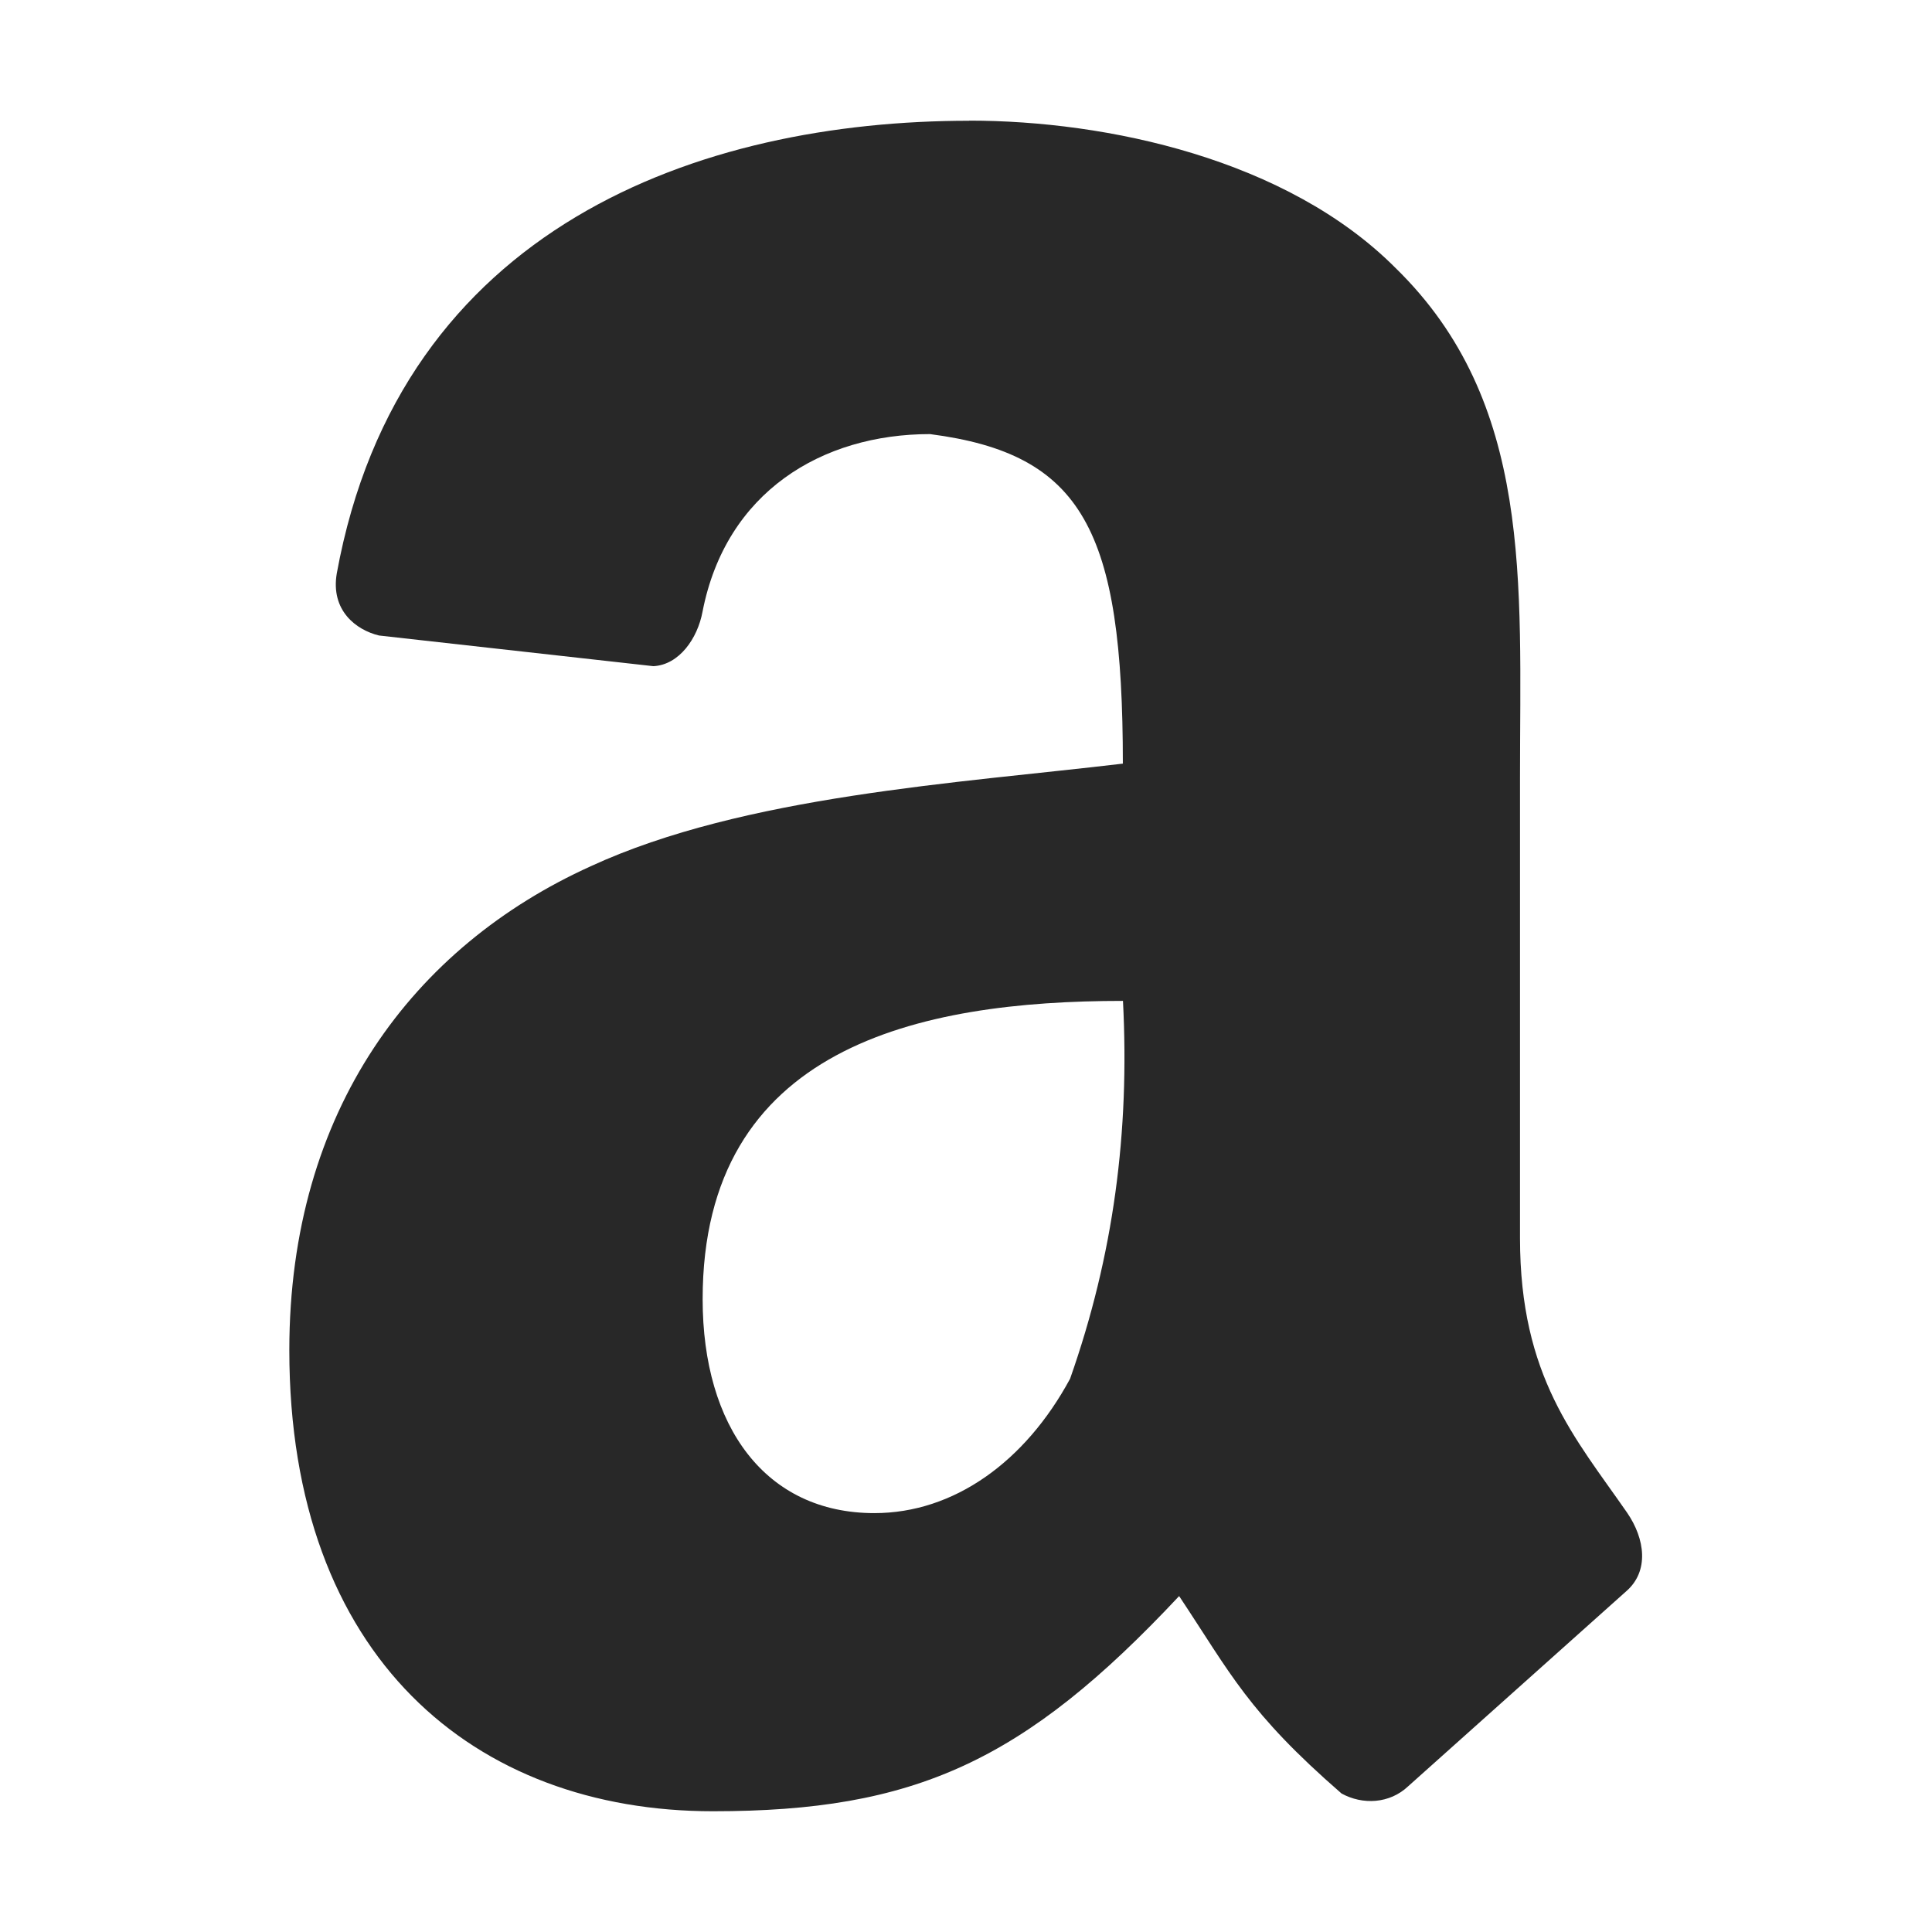 <svg width="16" height="16" version="1.1" xmlns="http://www.w3.org/2000/svg">
  <defs>
    <style id="current-color-scheme" type="text/css">.ColorScheme-Text { color:#282828; } .ColorScheme-Highlight { color:#458588; }</style>
  </defs>
  <path class="ColorScheme-Text" d="m8.028 1c-2.226 0-4.714 0.872-5.239 3.749-0.052 0.306 0.159 0.468 0.35 0.514l2.272 0.254c0.214-0.011 0.366-0.23 0.407-0.451 0.193-0.993 0.99-1.471 1.884-1.471 1.266 0.164 1.597 0.796 1.597 2.729-1.361 0.162-3.139 0.265-4.407 0.85-1.466 0.664-2.496 2.019-2.496 4.008 0 2.547 1.536 3.818 3.508 3.818 1.67 0 2.576-0.41 3.861-1.782 0.429 0.645 0.569 0.96 1.345 1.635 0.175 0.096 0.399 0.085 0.552-0.06l1.807-1.616c0.189-0.165 0.156-0.432 0.005-0.651-0.43-0.62-0.886-1.123-0.886-2.272v-3.818c0-1.617 0.11-3.104-1.031-4.217-0.899-0.902-2.39-1.22-3.53-1.22zm1.272 7.29c0.056 1.085-0.078 2.106-0.438 3.128-0.372 0.689-0.963 1.113-1.621 1.113-0.9 0-1.422-0.714-1.422-1.772 0-2.089 1.788-2.47 3.48-2.47z" fill="currentColor"/>
</svg>
